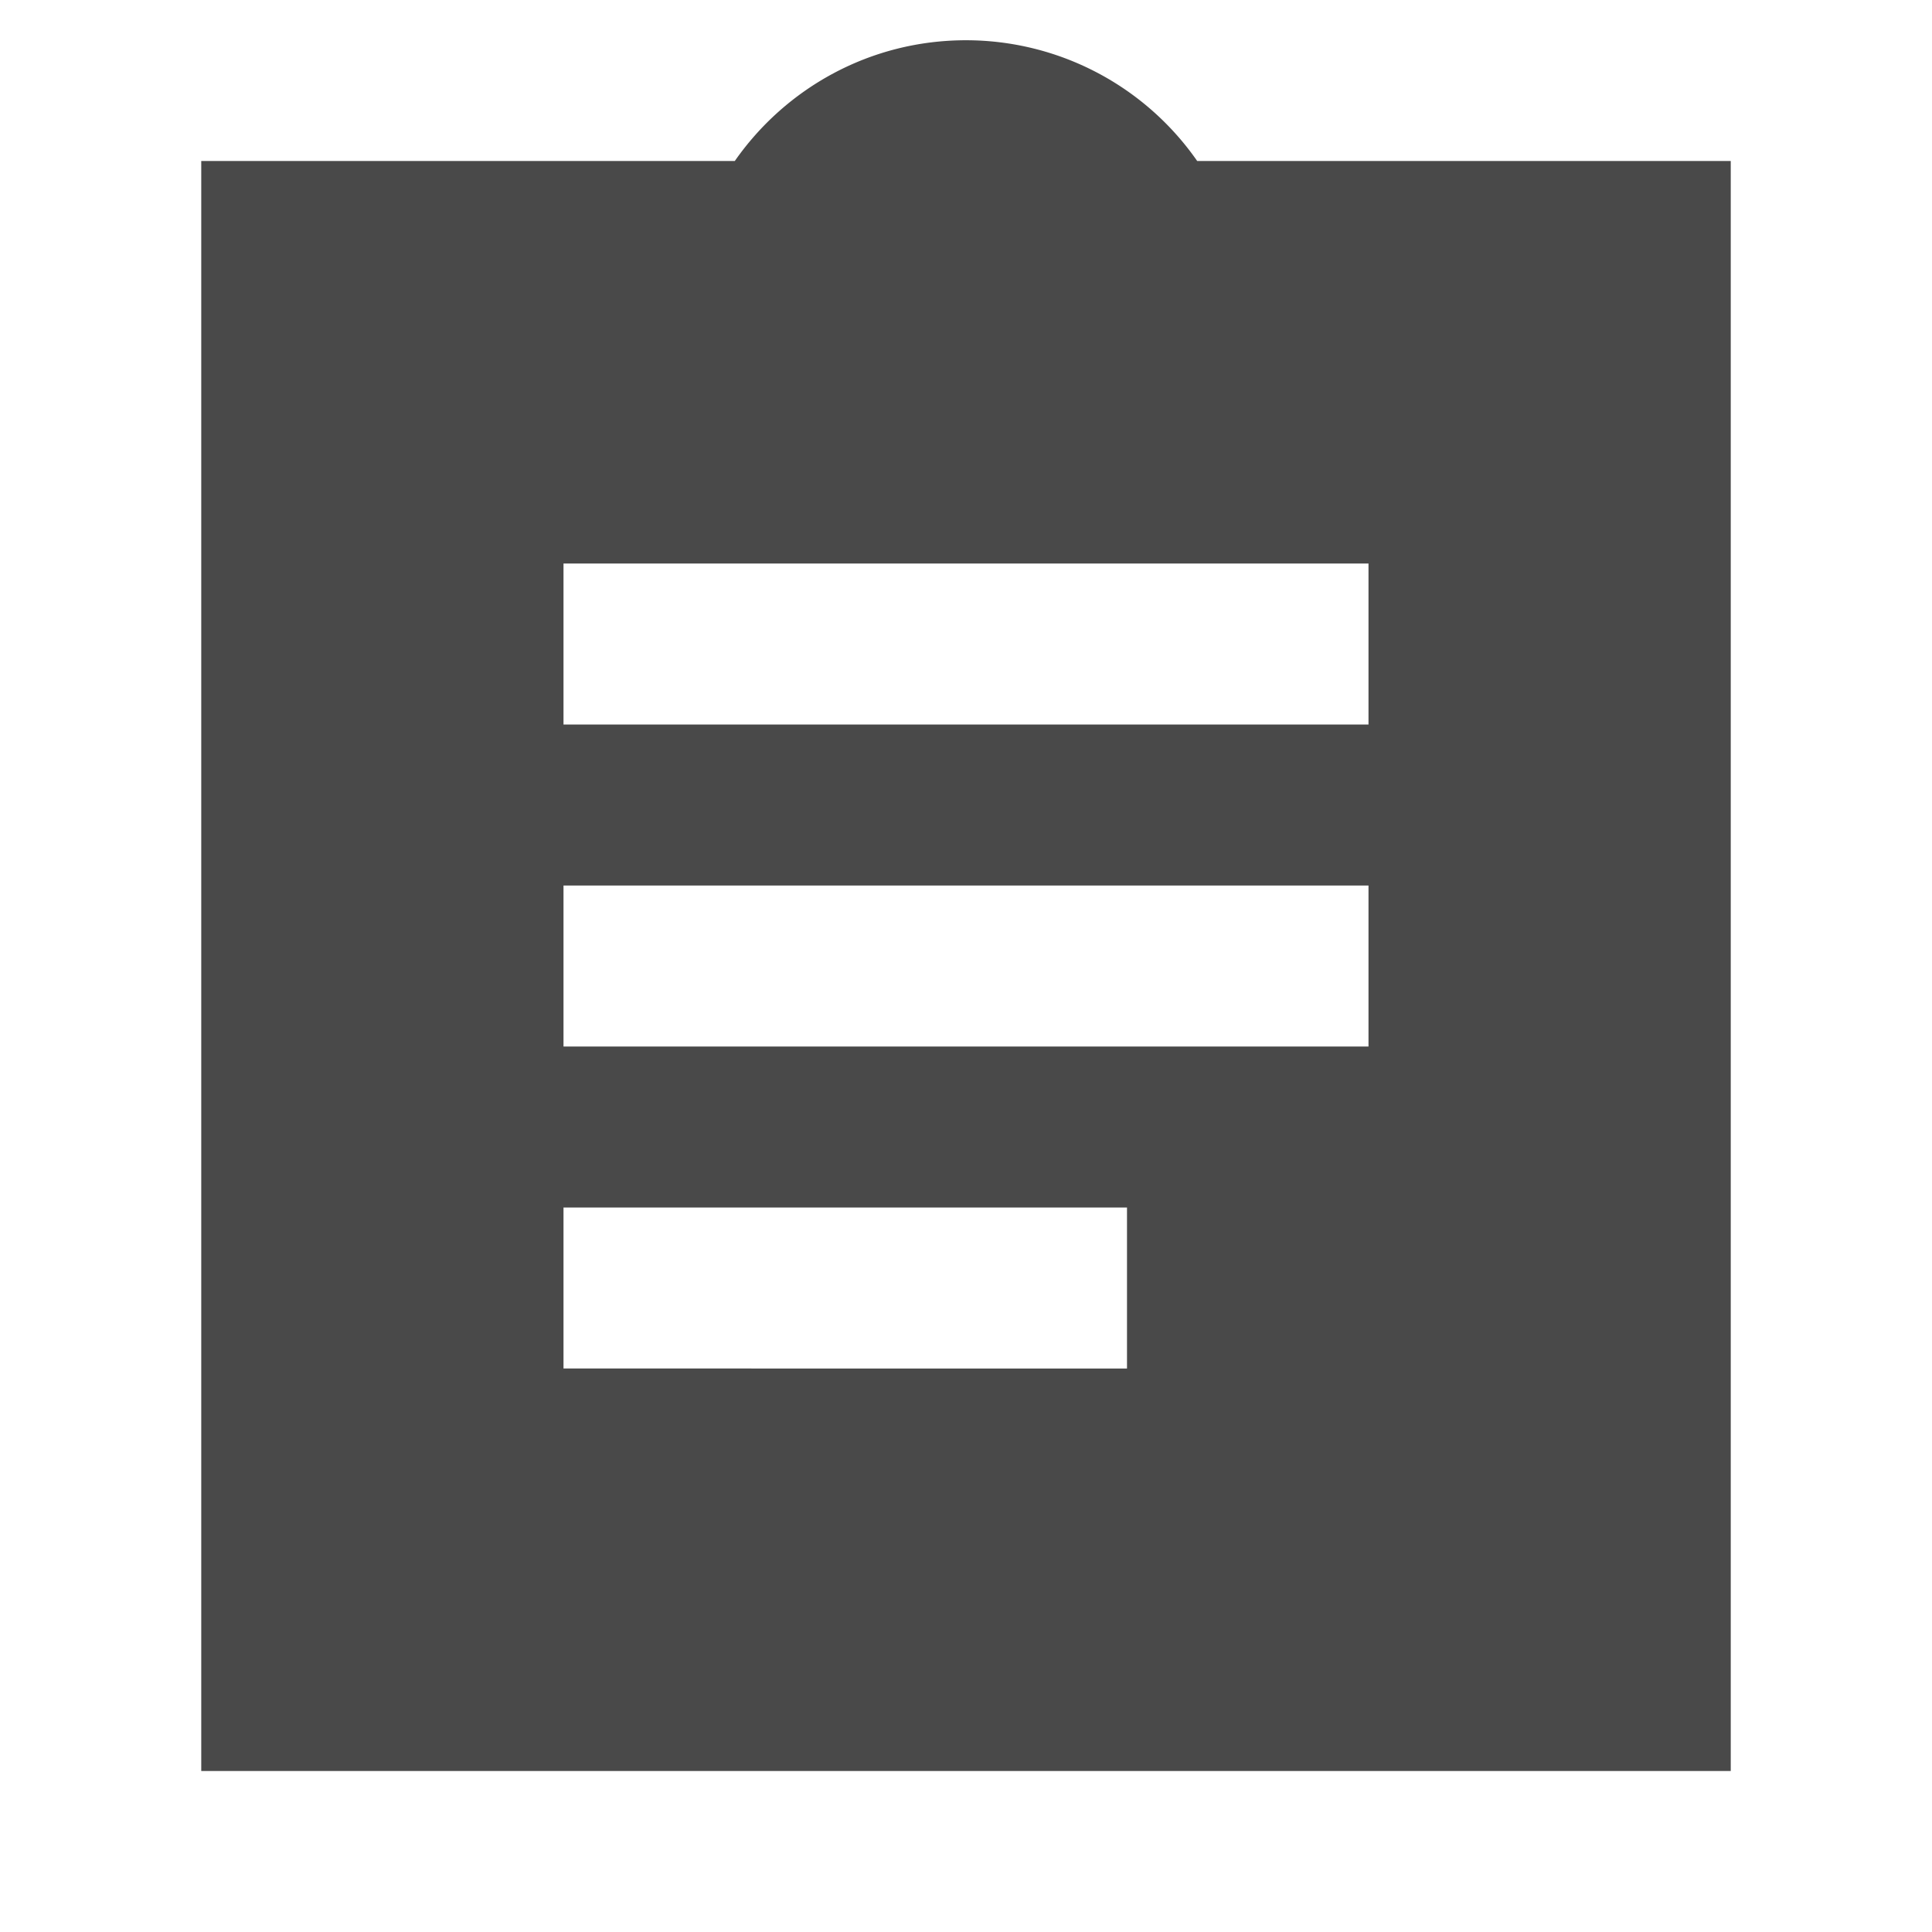 <svg xmlns="http://www.w3.org/2000/svg" width="50" height="50" viewBox="0 0 24 24"><path fill="#494949" d="M12 .5c-1.19 0-2.24.594-2.872 1.5H2.5v20h19V2h-6.628A3.5 3.5 0 0 0 12 .5M17 7v2H7V7zm0 4v2H7v-2zm-3 6H7v-2h7z"/></svg>